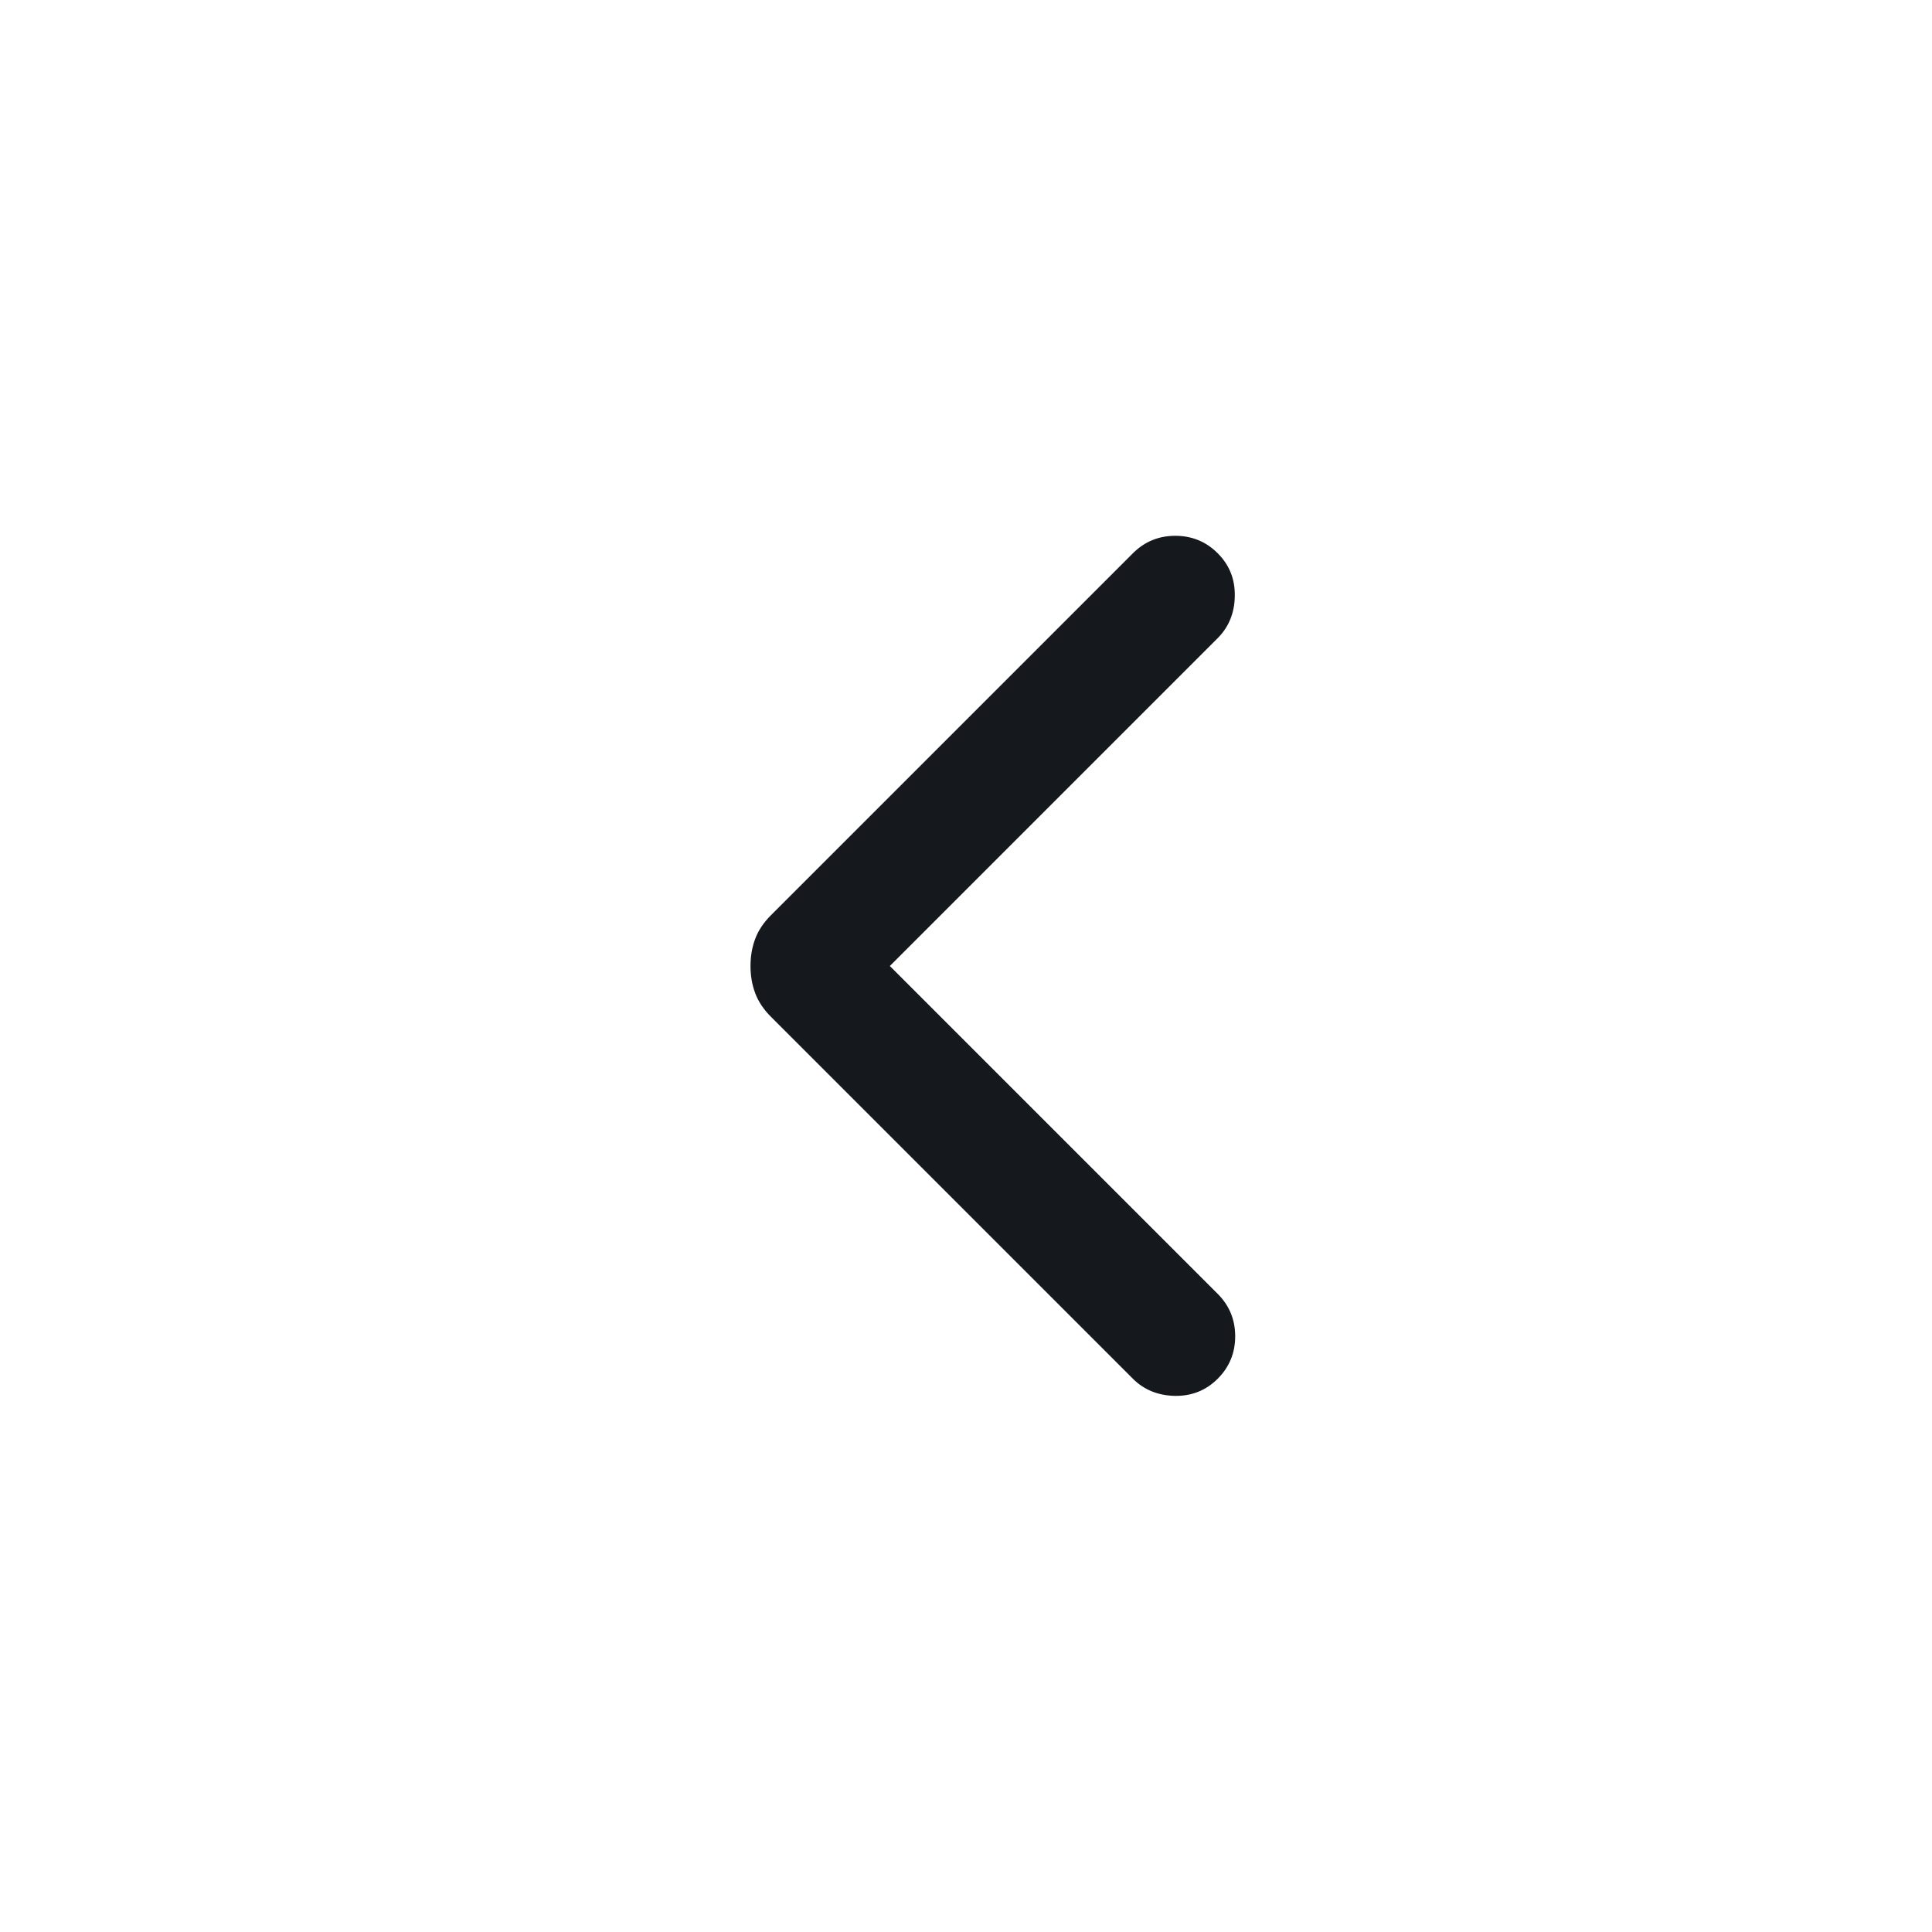 <svg width="24" height="24" viewBox="0 0 24 24" fill="none" xmlns="http://www.w3.org/2000/svg">
<mask id="mask0_240_707" style="mask-type:alpha" maskUnits="userSpaceOnUse" x="0" y="0" width="24" height="24">
<rect width="24" height="24" transform="matrix(-1 0 0 1 24 0)" fill="#D9D9D9"/>
</mask>
<g mask="url(#mask0_240_707)">
<path d="M11.054 12L15.127 7.927C15.265 7.788 15.336 7.614 15.339 7.405C15.343 7.195 15.272 7.018 15.127 6.873C14.982 6.728 14.806 6.656 14.6 6.656C14.394 6.656 14.218 6.728 14.073 6.873L9.579 11.367C9.485 11.461 9.419 11.56 9.381 11.664C9.342 11.767 9.323 11.88 9.323 12C9.323 12.12 9.342 12.233 9.381 12.336C9.419 12.44 9.485 12.539 9.579 12.633L14.073 17.127C14.211 17.265 14.386 17.336 14.595 17.34C14.805 17.343 14.982 17.272 15.127 17.127C15.272 16.982 15.344 16.806 15.344 16.6C15.344 16.394 15.272 16.218 15.127 16.073L11.054 12Z" fill="#15181C"/>
</g>
</svg>
